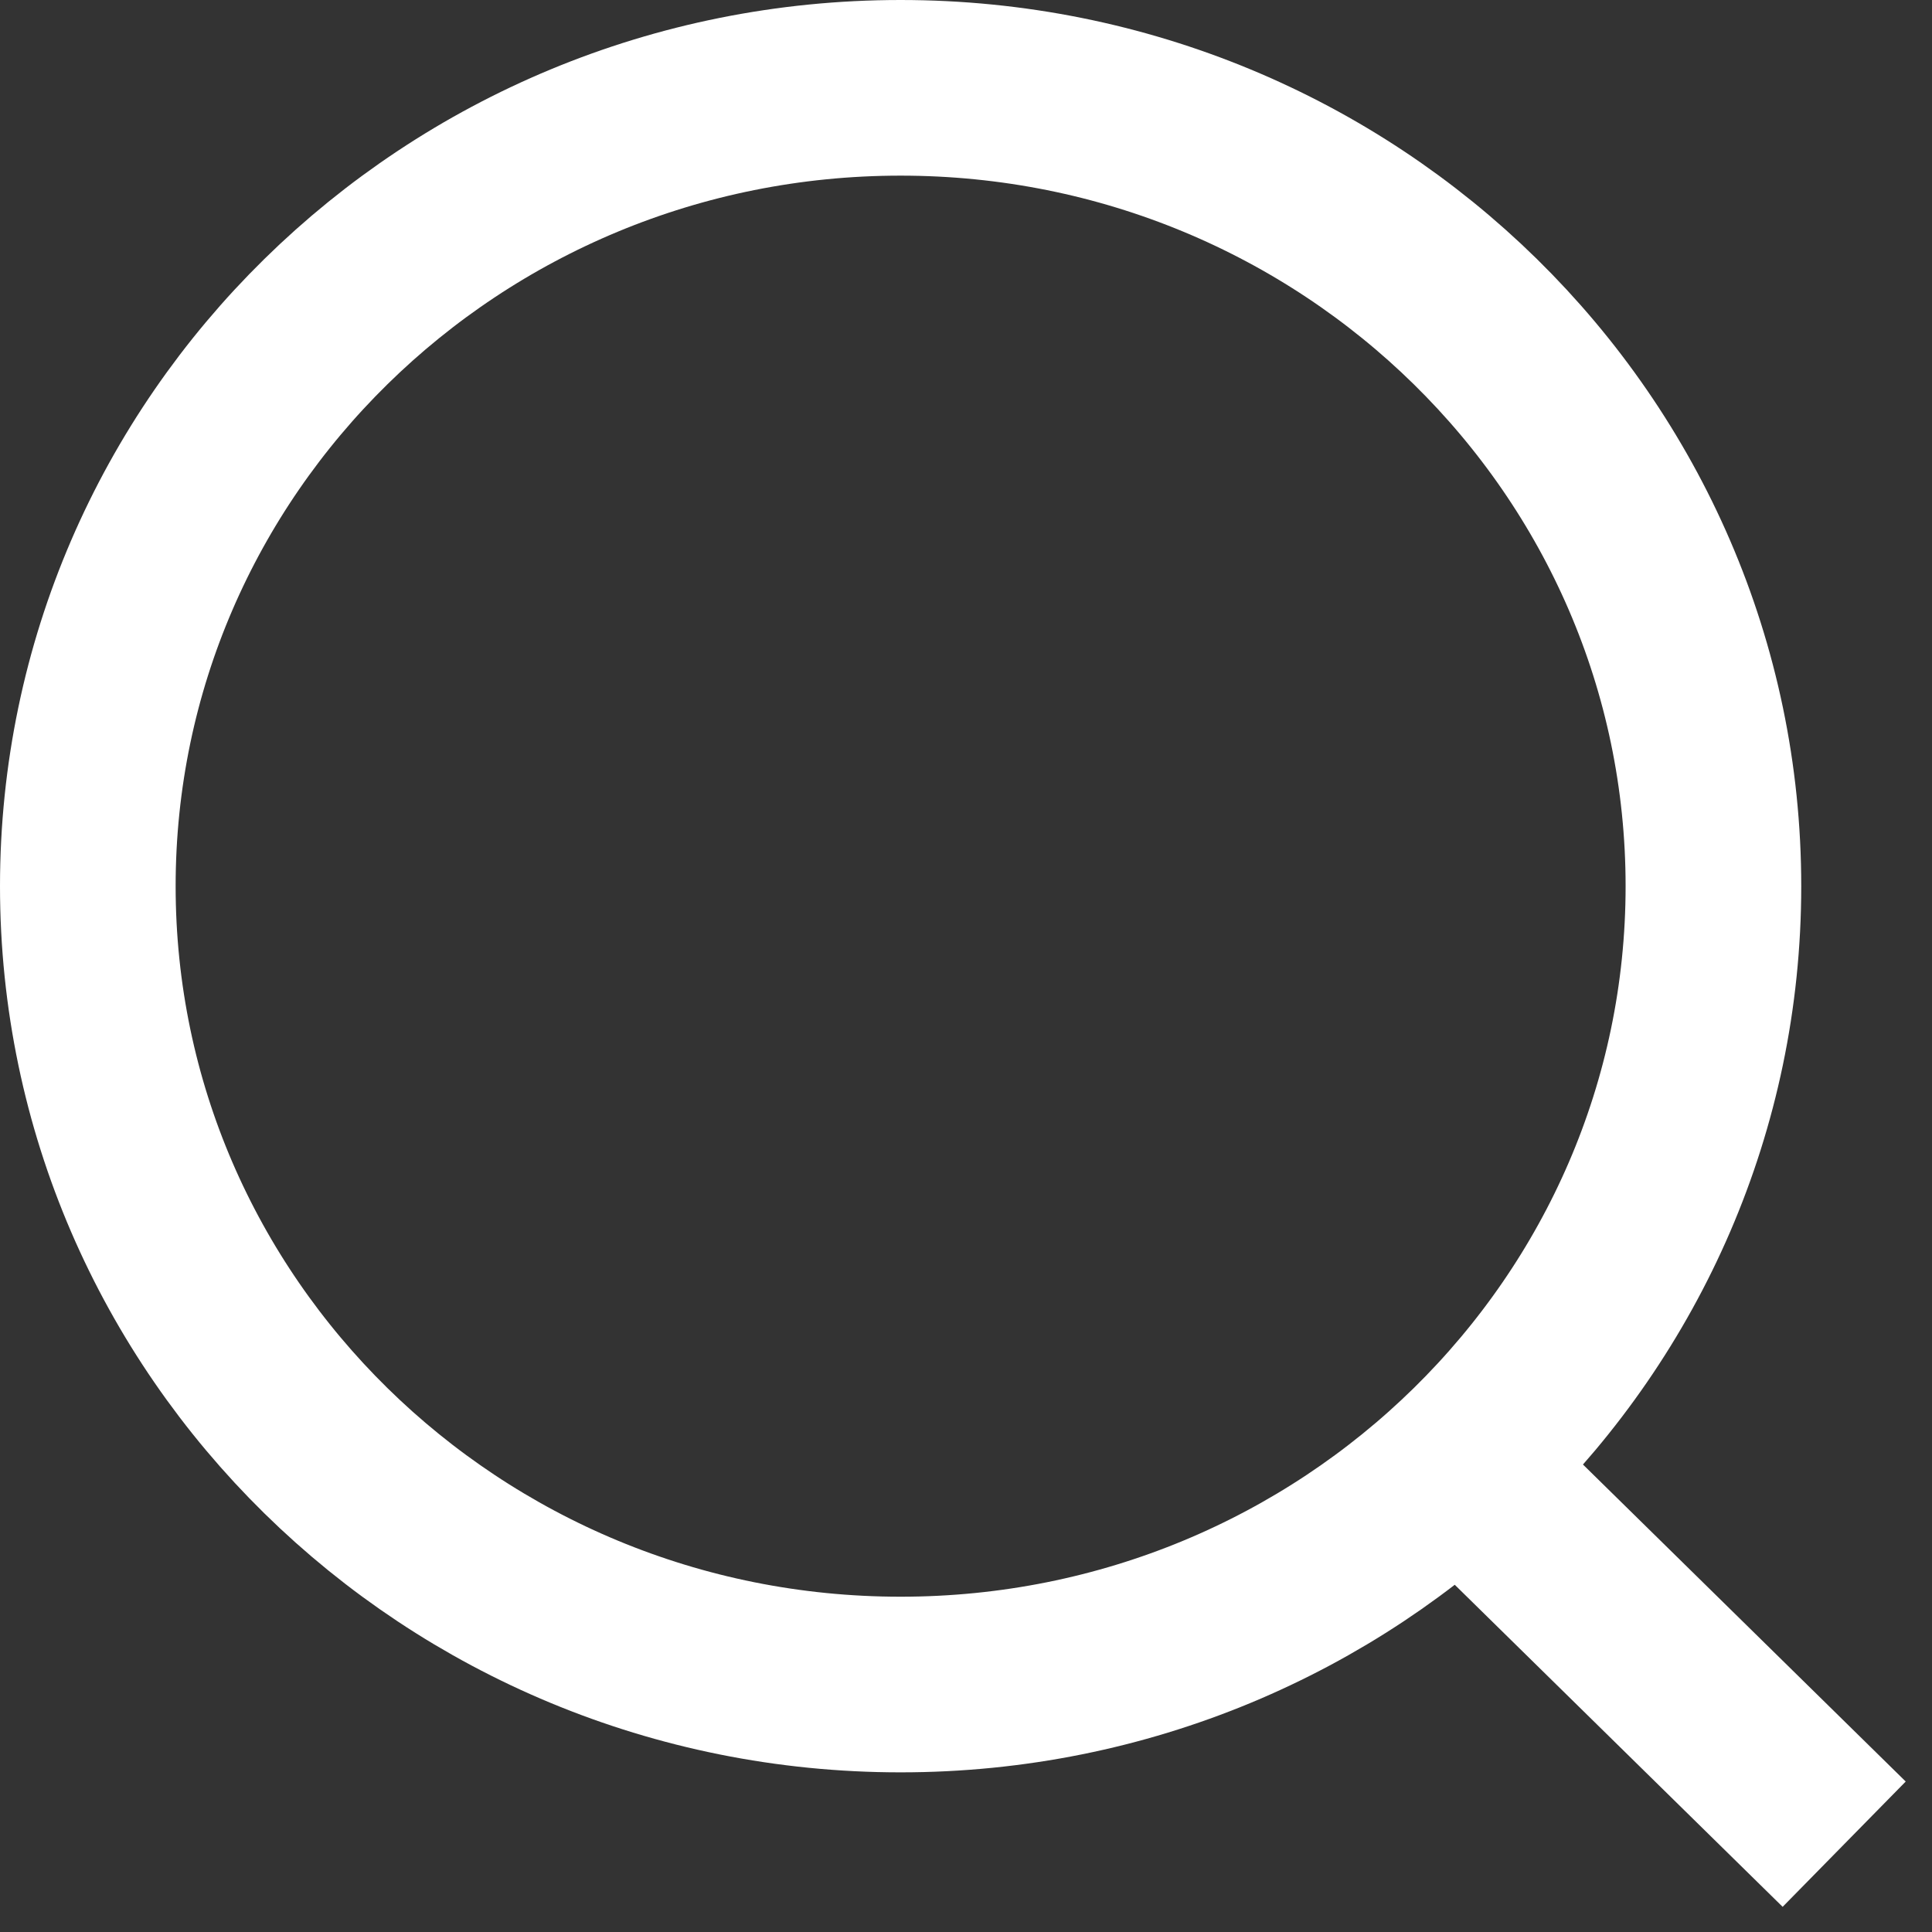 <svg width="22" height="22" viewBox="0 0 22 22" fill="none" xmlns="http://www.w3.org/2000/svg">
<rect x="0" y="0" width="22" height="22" fill="#333333" stroke="none"/>
<path d="M16.616 16.694L21 21M19.511 10.091C19.511 15.112 15.367 19.182 10.255 19.182C5.144 19.182 1 15.112 1 10.091C1 5.07 5.144 1 10.255 1C15.367 1 19.511 5.07 19.511 10.091Z" stroke="white" stroke-width="2"/>
</svg>
